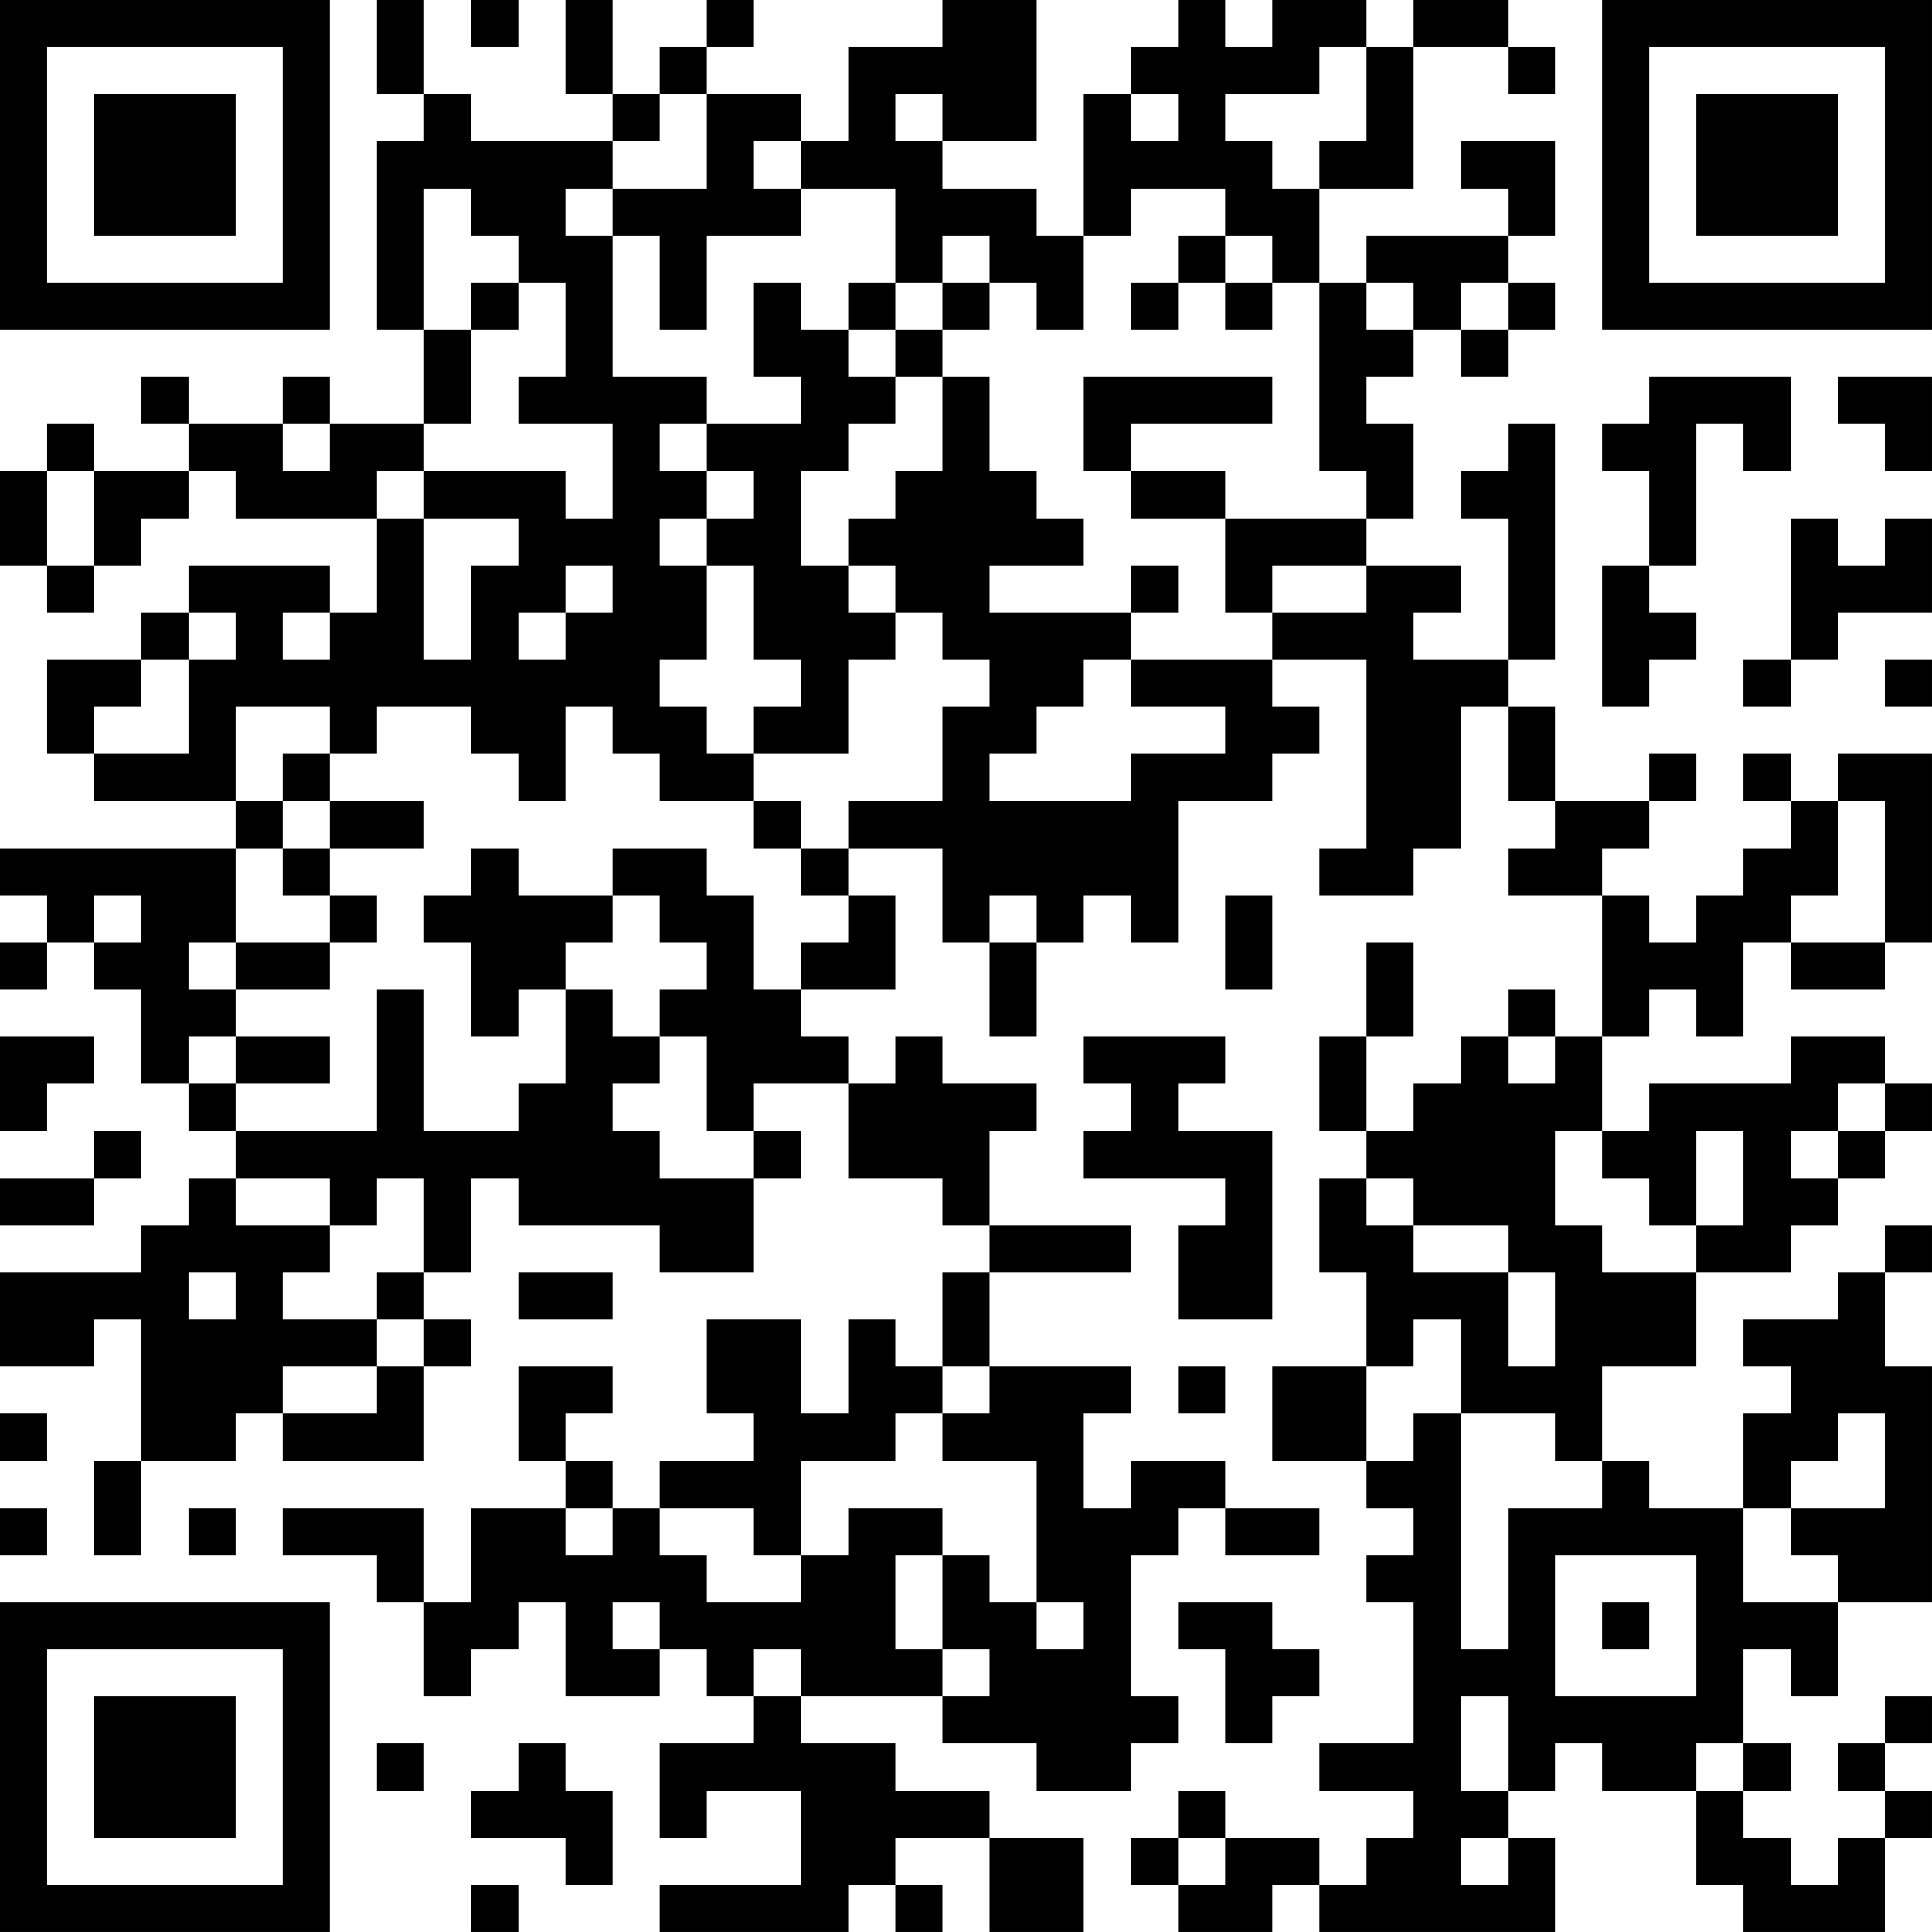 <?xml version="1.0" encoding="UTF-8"?>
<svg xmlns="http://www.w3.org/2000/svg" version="1.1" width="200" height="200" viewBox="0 0 200 200"><rect x="0" y="0" width="200" height="200" fill="#ffffff"/><g transform="scale(4.878)"><g transform="translate(0,0)"><path fill-rule="evenodd" d="M8 0L8 2L9 2L9 3L8 3L8 7L9 7L9 9L7 9L7 8L6 8L6 9L4 9L4 8L3 8L3 9L4 9L4 10L2 10L2 9L1 9L1 10L0 10L0 12L1 12L1 13L2 13L2 12L3 12L3 11L4 11L4 10L5 10L5 11L8 11L8 13L7 13L7 12L4 12L4 13L3 13L3 14L1 14L1 16L2 16L2 17L5 17L5 18L0 18L0 19L1 19L1 20L0 20L0 21L1 21L1 20L2 20L2 21L3 21L3 23L4 23L4 24L5 24L5 25L4 25L4 26L3 26L3 27L0 27L0 29L2 29L2 28L3 28L3 31L2 31L2 33L3 33L3 31L5 31L5 30L6 30L6 31L9 31L9 29L10 29L10 28L9 28L9 27L10 27L10 25L11 25L11 26L14 26L14 27L16 27L16 25L17 25L17 24L16 24L16 23L18 23L18 25L20 25L20 26L21 26L21 27L20 27L20 29L19 29L19 28L18 28L18 30L17 30L17 28L15 28L15 30L16 30L16 31L14 31L14 32L13 32L13 31L12 31L12 30L13 30L13 29L11 29L11 31L12 31L12 32L10 32L10 34L9 34L9 32L6 32L6 33L8 33L8 34L9 34L9 36L10 36L10 35L11 35L11 34L12 34L12 36L14 36L14 35L15 35L15 36L16 36L16 37L14 37L14 39L15 39L15 38L17 38L17 40L14 40L14 41L18 41L18 40L19 40L19 41L20 41L20 40L19 40L19 39L21 39L21 41L23 41L23 39L21 39L21 38L19 38L19 37L17 37L17 36L20 36L20 37L22 37L22 38L24 38L24 37L25 37L25 36L24 36L24 33L25 33L25 32L26 32L26 33L28 33L28 32L26 32L26 31L24 31L24 32L23 32L23 30L24 30L24 29L21 29L21 27L24 27L24 26L21 26L21 24L22 24L22 23L20 23L20 22L19 22L19 23L18 23L18 22L17 22L17 21L19 21L19 19L18 19L18 18L20 18L20 20L21 20L21 22L22 22L22 20L23 20L23 19L24 19L24 20L25 20L25 17L27 17L27 16L28 16L28 15L27 15L27 14L29 14L29 18L28 18L28 19L30 19L30 18L31 18L31 15L32 15L32 17L33 17L33 18L32 18L32 19L34 19L34 22L33 22L33 21L32 21L32 22L31 22L31 23L30 23L30 24L29 24L29 22L30 22L30 20L29 20L29 22L28 22L28 24L29 24L29 25L28 25L28 27L29 27L29 29L27 29L27 31L29 31L29 32L30 32L30 33L29 33L29 34L30 34L30 37L28 37L28 38L30 38L30 39L29 39L29 40L28 40L28 39L26 39L26 38L25 38L25 39L24 39L24 40L25 40L25 41L27 41L27 40L28 40L28 41L33 41L33 39L32 39L32 38L33 38L33 37L34 37L34 38L36 38L36 40L37 40L37 41L40 41L40 39L41 39L41 38L40 38L40 37L41 37L41 36L40 36L40 37L39 37L39 38L40 38L40 39L39 39L39 40L38 40L38 39L37 39L37 38L38 38L38 37L37 37L37 35L38 35L38 36L39 36L39 34L41 34L41 29L40 29L40 27L41 27L41 26L40 26L40 27L39 27L39 28L37 28L37 29L38 29L38 30L37 30L37 32L35 32L35 31L34 31L34 29L36 29L36 27L38 27L38 26L39 26L39 25L40 25L40 24L41 24L41 23L40 23L40 22L38 22L38 23L35 23L35 24L34 24L34 22L35 22L35 21L36 21L36 22L37 22L37 20L38 20L38 21L40 21L40 20L41 20L41 16L39 16L39 17L38 17L38 16L37 16L37 17L38 17L38 18L37 18L37 19L36 19L36 20L35 20L35 19L34 19L34 18L35 18L35 17L36 17L36 16L35 16L35 17L33 17L33 15L32 15L32 14L33 14L33 9L32 9L32 10L31 10L31 11L32 11L32 14L30 14L30 13L31 13L31 12L29 12L29 11L30 11L30 9L29 9L29 8L30 8L30 7L31 7L31 8L32 8L32 7L33 7L33 6L32 6L32 5L33 5L33 3L31 3L31 4L32 4L32 5L29 5L29 6L28 6L28 4L30 4L30 1L32 1L32 2L33 2L33 1L32 1L32 0L30 0L30 1L29 1L29 0L27 0L27 1L26 1L26 0L25 0L25 1L24 1L24 2L23 2L23 5L22 5L22 4L20 4L20 3L22 3L22 0L20 0L20 1L18 1L18 3L17 3L17 2L15 2L15 1L16 1L16 0L15 0L15 1L14 1L14 2L13 2L13 0L12 0L12 2L13 2L13 3L10 3L10 2L9 2L9 0ZM10 0L10 1L11 1L11 0ZM28 1L28 2L26 2L26 3L27 3L27 4L28 4L28 3L29 3L29 1ZM14 2L14 3L13 3L13 4L12 4L12 5L13 5L13 8L15 8L15 9L14 9L14 10L15 10L15 11L14 11L14 12L15 12L15 14L14 14L14 15L15 15L15 16L16 16L16 17L14 17L14 16L13 16L13 15L12 15L12 17L11 17L11 16L10 16L10 15L8 15L8 16L7 16L7 15L5 15L5 17L6 17L6 18L5 18L5 20L4 20L4 21L5 21L5 22L4 22L4 23L5 23L5 24L8 24L8 21L9 21L9 24L11 24L11 23L12 23L12 21L13 21L13 22L14 22L14 23L13 23L13 24L14 24L14 25L16 25L16 24L15 24L15 22L14 22L14 21L15 21L15 20L14 20L14 19L13 19L13 18L15 18L15 19L16 19L16 21L17 21L17 20L18 20L18 19L17 19L17 18L18 18L18 17L20 17L20 15L21 15L21 14L20 14L20 13L19 13L19 12L18 12L18 11L19 11L19 10L20 10L20 8L21 8L21 10L22 10L22 11L23 11L23 12L21 12L21 13L24 13L24 14L23 14L23 15L22 15L22 16L21 16L21 17L24 17L24 16L26 16L26 15L24 15L24 14L27 14L27 13L29 13L29 12L27 12L27 13L26 13L26 11L29 11L29 10L28 10L28 6L27 6L27 5L26 5L26 4L24 4L24 5L23 5L23 7L22 7L22 6L21 6L21 5L20 5L20 6L19 6L19 4L17 4L17 3L16 3L16 4L17 4L17 5L15 5L15 7L14 7L14 5L13 5L13 4L15 4L15 2ZM19 2L19 3L20 3L20 2ZM24 2L24 3L25 3L25 2ZM9 4L9 7L10 7L10 9L9 9L9 10L8 10L8 11L9 11L9 14L10 14L10 12L11 12L11 11L9 11L9 10L12 10L12 11L13 11L13 9L11 9L11 8L12 8L12 6L11 6L11 5L10 5L10 4ZM25 5L25 6L24 6L24 7L25 7L25 6L26 6L26 7L27 7L27 6L26 6L26 5ZM10 6L10 7L11 7L11 6ZM16 6L16 8L17 8L17 9L15 9L15 10L16 10L16 11L15 11L15 12L16 12L16 14L17 14L17 15L16 15L16 16L18 16L18 14L19 14L19 13L18 13L18 12L17 12L17 10L18 10L18 9L19 9L19 8L20 8L20 7L21 7L21 6L20 6L20 7L19 7L19 6L18 6L18 7L17 7L17 6ZM29 6L29 7L30 7L30 6ZM31 6L31 7L32 7L32 6ZM18 7L18 8L19 8L19 7ZM23 8L23 10L24 10L24 11L26 11L26 10L24 10L24 9L27 9L27 8ZM35 8L35 9L34 9L34 10L35 10L35 12L34 12L34 15L35 15L35 14L36 14L36 13L35 13L35 12L36 12L36 9L37 9L37 10L38 10L38 8ZM39 8L39 9L40 9L40 10L41 10L41 8ZM6 9L6 10L7 10L7 9ZM1 10L1 12L2 12L2 10ZM38 11L38 14L37 14L37 15L38 15L38 14L39 14L39 13L41 13L41 11L40 11L40 12L39 12L39 11ZM12 12L12 13L11 13L11 14L12 14L12 13L13 13L13 12ZM24 12L24 13L25 13L25 12ZM4 13L4 14L3 14L3 15L2 15L2 16L4 16L4 14L5 14L5 13ZM6 13L6 14L7 14L7 13ZM40 14L40 15L41 15L41 14ZM6 16L6 17L7 17L7 18L6 18L6 19L7 19L7 20L5 20L5 21L7 21L7 20L8 20L8 19L7 19L7 18L9 18L9 17L7 17L7 16ZM16 17L16 18L17 18L17 17ZM39 17L39 19L38 19L38 20L40 20L40 17ZM10 18L10 19L9 19L9 20L10 20L10 22L11 22L11 21L12 21L12 20L13 20L13 19L11 19L11 18ZM2 19L2 20L3 20L3 19ZM21 19L21 20L22 20L22 19ZM26 19L26 21L27 21L27 19ZM0 22L0 24L1 24L1 23L2 23L2 22ZM5 22L5 23L7 23L7 22ZM23 22L23 23L24 23L24 24L23 24L23 25L26 25L26 26L25 26L25 28L27 28L27 24L25 24L25 23L26 23L26 22ZM32 22L32 23L33 23L33 22ZM39 23L39 24L38 24L38 25L39 25L39 24L40 24L40 23ZM2 24L2 25L0 25L0 26L2 26L2 25L3 25L3 24ZM33 24L33 26L34 26L34 27L36 27L36 26L37 26L37 24L36 24L36 26L35 26L35 25L34 25L34 24ZM5 25L5 26L7 26L7 27L6 27L6 28L8 28L8 29L6 29L6 30L8 30L8 29L9 29L9 28L8 28L8 27L9 27L9 25L8 25L8 26L7 26L7 25ZM29 25L29 26L30 26L30 27L32 27L32 29L33 29L33 27L32 27L32 26L30 26L30 25ZM4 27L4 28L5 28L5 27ZM11 27L11 28L13 28L13 27ZM30 28L30 29L29 29L29 31L30 31L30 30L31 30L31 35L32 35L32 32L34 32L34 31L33 31L33 30L31 30L31 28ZM20 29L20 30L19 30L19 31L17 31L17 33L16 33L16 32L14 32L14 33L15 33L15 34L17 34L17 33L18 33L18 32L20 32L20 33L19 33L19 35L20 35L20 36L21 36L21 35L20 35L20 33L21 33L21 34L22 34L22 35L23 35L23 34L22 34L22 31L20 31L20 30L21 30L21 29ZM25 29L25 30L26 30L26 29ZM0 30L0 31L1 31L1 30ZM39 30L39 31L38 31L38 32L37 32L37 34L39 34L39 33L38 33L38 32L40 32L40 30ZM0 32L0 33L1 33L1 32ZM4 32L4 33L5 33L5 32ZM12 32L12 33L13 33L13 32ZM33 33L33 36L36 36L36 33ZM13 34L13 35L14 35L14 34ZM25 34L25 35L26 35L26 37L27 37L27 36L28 36L28 35L27 35L27 34ZM34 34L34 35L35 35L35 34ZM16 35L16 36L17 36L17 35ZM31 36L31 38L32 38L32 36ZM8 37L8 38L9 38L9 37ZM11 37L11 38L10 38L10 39L12 39L12 40L13 40L13 38L12 38L12 37ZM36 37L36 38L37 38L37 37ZM25 39L25 40L26 40L26 39ZM31 39L31 40L32 40L32 39ZM10 40L10 41L11 41L11 40ZM0 0L0 7L7 7L7 0ZM1 1L1 6L6 6L6 1ZM2 2L2 5L5 5L5 2ZM34 0L34 7L41 7L41 0ZM35 1L35 6L40 6L40 1ZM36 2L36 5L39 5L39 2ZM0 34L0 41L7 41L7 34ZM1 35L1 40L6 40L6 35ZM2 36L2 39L5 39L5 36Z" fill="#000000"/></g></g></svg>
